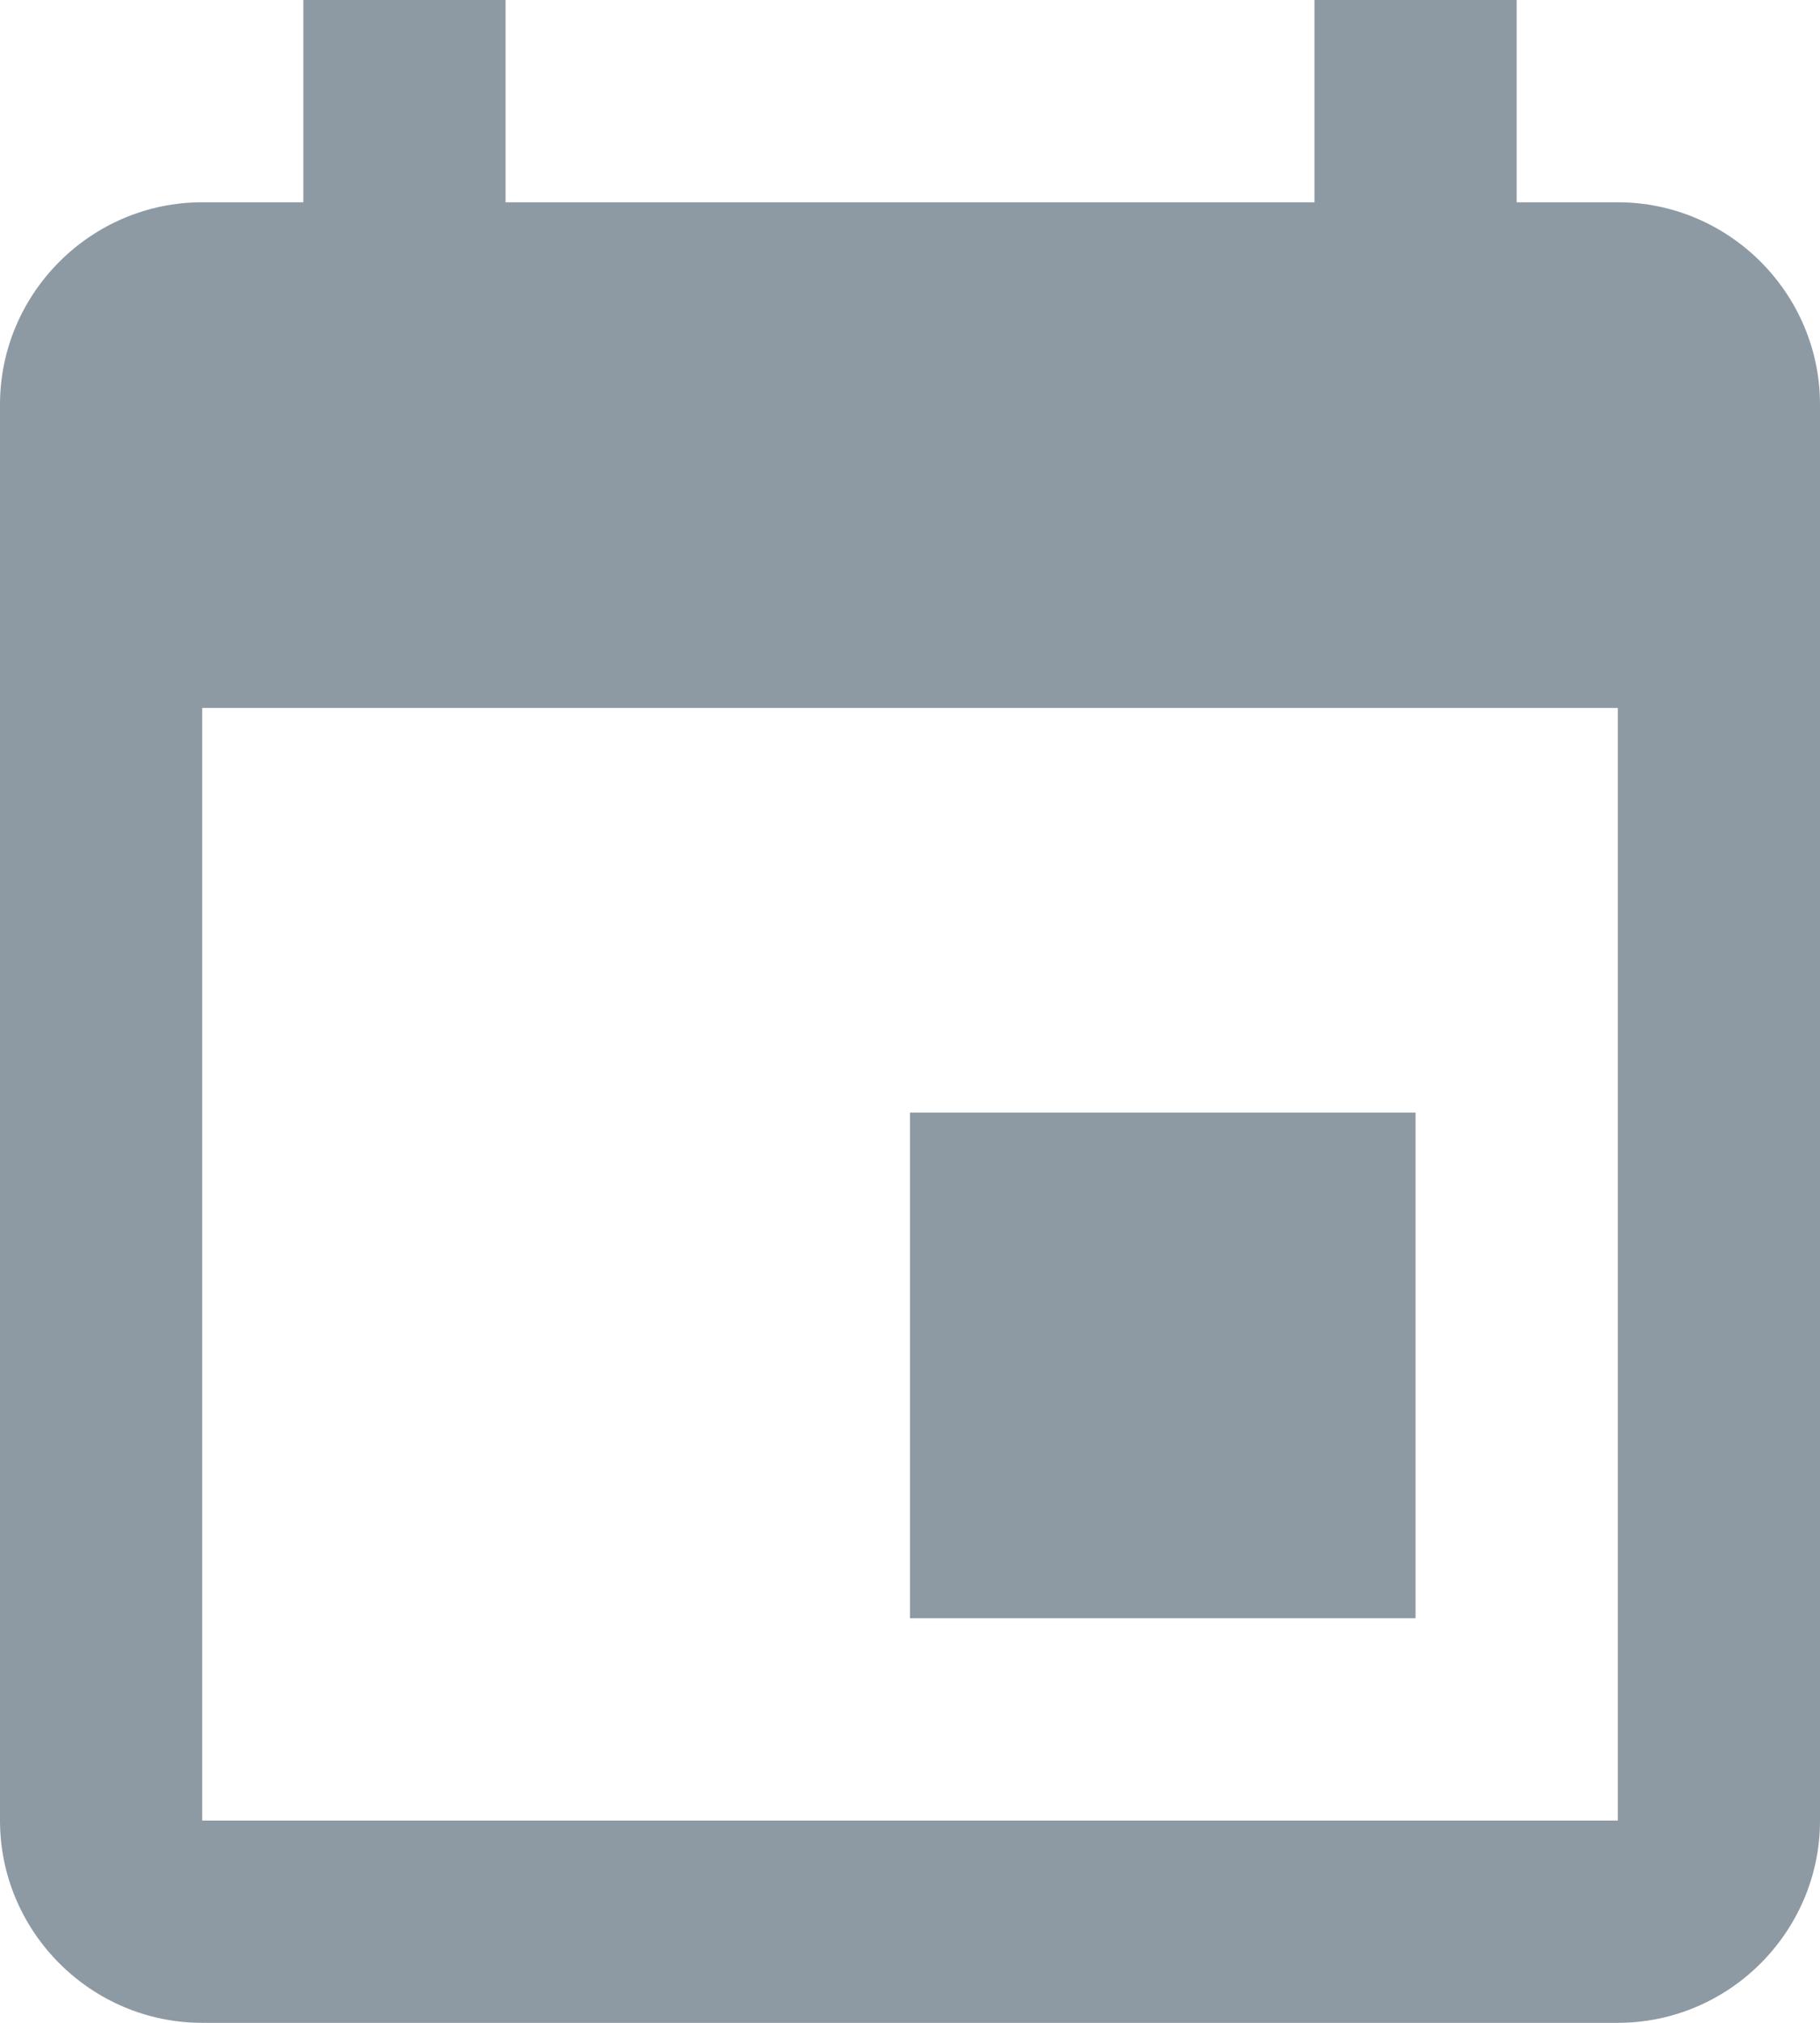 <?xml version="1.0" encoding="utf-8"?>
<!-- Generator: Adobe Illustrator 25.3.1, SVG Export Plug-In . SVG Version: 6.00 Build 0)  -->
<svg version="1.1" id="Layer_1" xmlns="http://www.w3.org/2000/svg" xmlns:xlink="http://www.w3.org/1999/xlink" x="0px" y="0px"
	 viewBox="0 0 18 20" style="enable-background:new 0 0 18 20;" xml:space="preserve">
<style type="text/css">
	.st0{fill:#8E9AA3;}
</style>
<path id="ic_insert_invitation_24px" class="st0" d="M14,11H9v5h5V11z M13,0v2H5V0H3v2H2C0.9,2,0,2.9,0,4c0,0,0,0,0,0l0,14
	c0,1.1,0.9,2,2,2h14c1.1,0,2-0.9,2-2V4c0-1.1-0.9-2-2-2h-1V0H13z M16,18H2V7h14V18z"/>
</svg>
